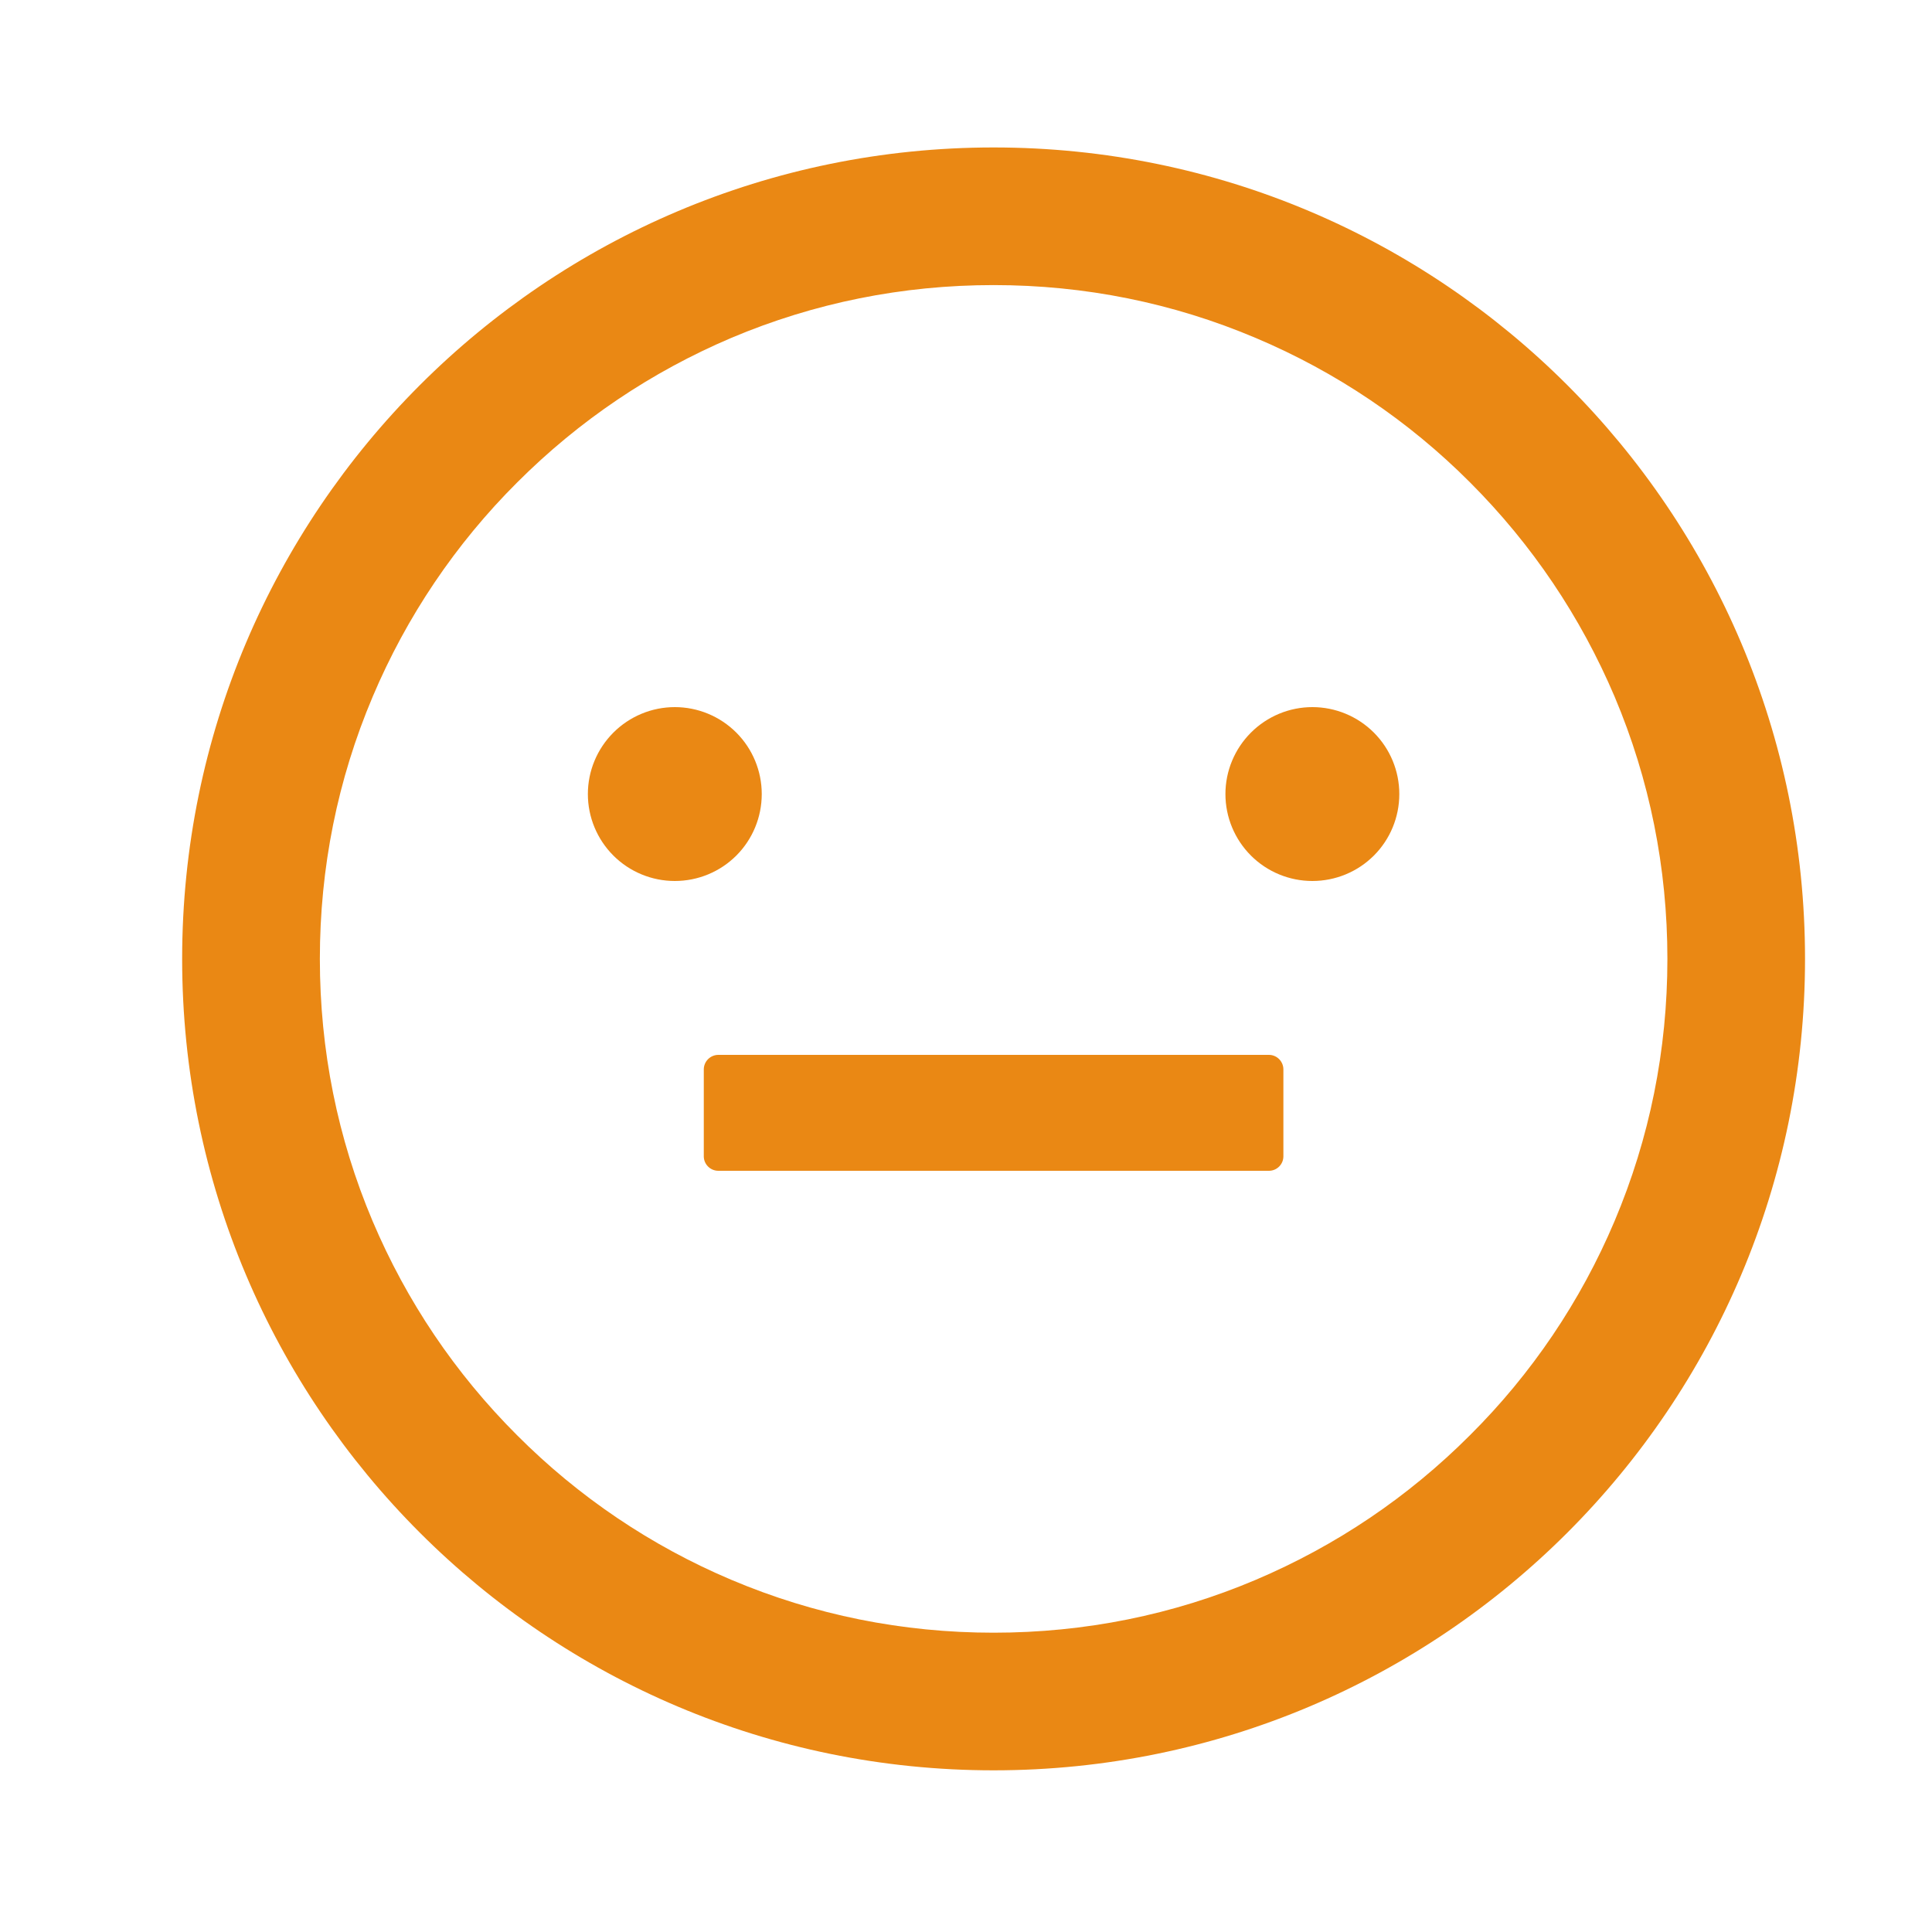 <svg width="25" height="25" viewBox="0 0 25 25" fill="none" xmlns="http://www.w3.org/2000/svg">
<path d="M7.607 10.275C7.607 10.574 7.726 10.86 7.937 11.071C8.148 11.282 8.434 11.4 8.732 11.4C9.031 11.4 9.317 11.282 9.528 11.071C9.739 10.86 9.857 10.574 9.857 10.275C9.857 9.977 9.739 9.691 9.528 9.48C9.317 9.269 9.031 9.15 8.732 9.15C8.434 9.15 8.148 9.269 7.937 9.48C7.726 9.691 7.607 9.977 7.607 10.275ZM15.857 10.275C15.857 10.574 15.976 10.86 16.187 11.071C16.398 11.282 16.684 11.4 16.982 11.4C17.281 11.4 17.567 11.282 17.778 11.071C17.989 10.86 18.107 10.574 18.107 10.275C18.107 9.977 17.989 9.691 17.778 9.48C17.567 9.269 17.281 9.15 16.982 9.15C16.684 9.15 16.398 9.269 16.187 9.48C15.976 9.691 15.857 9.977 15.857 10.275ZM12.857 1.908C7.059 1.908 2.357 6.61 2.357 12.408C2.357 18.207 7.059 22.908 12.857 22.908C18.656 22.908 23.357 18.207 23.357 12.408C23.357 6.61 18.656 1.908 12.857 1.908ZM19.021 18.572C18.22 19.374 17.287 20.002 16.249 20.443C15.178 20.897 14.036 21.127 12.857 21.127C11.678 21.127 10.537 20.897 9.464 20.443C8.427 20.005 7.485 19.369 6.691 18.572C5.889 17.771 5.261 16.838 4.821 15.8C4.368 14.729 4.139 13.587 4.139 12.408C4.139 11.229 4.368 10.088 4.823 9.014C5.261 7.978 5.896 7.036 6.693 6.242C7.495 5.44 8.428 4.812 9.466 4.371C10.537 3.919 11.678 3.689 12.857 3.689C14.036 3.689 15.178 3.919 16.251 4.374C17.288 4.812 18.23 5.447 19.024 6.244C19.825 7.046 20.453 7.979 20.894 9.017C21.346 10.088 21.576 11.229 21.576 12.408C21.576 13.587 21.346 14.729 20.892 15.802C20.454 16.838 19.819 17.779 19.021 18.572ZM16.42 13.65H9.295C9.192 13.65 9.107 13.735 9.107 13.838V14.963C9.107 15.066 9.192 15.15 9.295 15.15H16.42C16.523 15.15 16.607 15.066 16.607 14.963V13.838C16.607 13.735 16.523 13.65 16.42 13.65Z" fill="#EA8814"/>
</svg>

